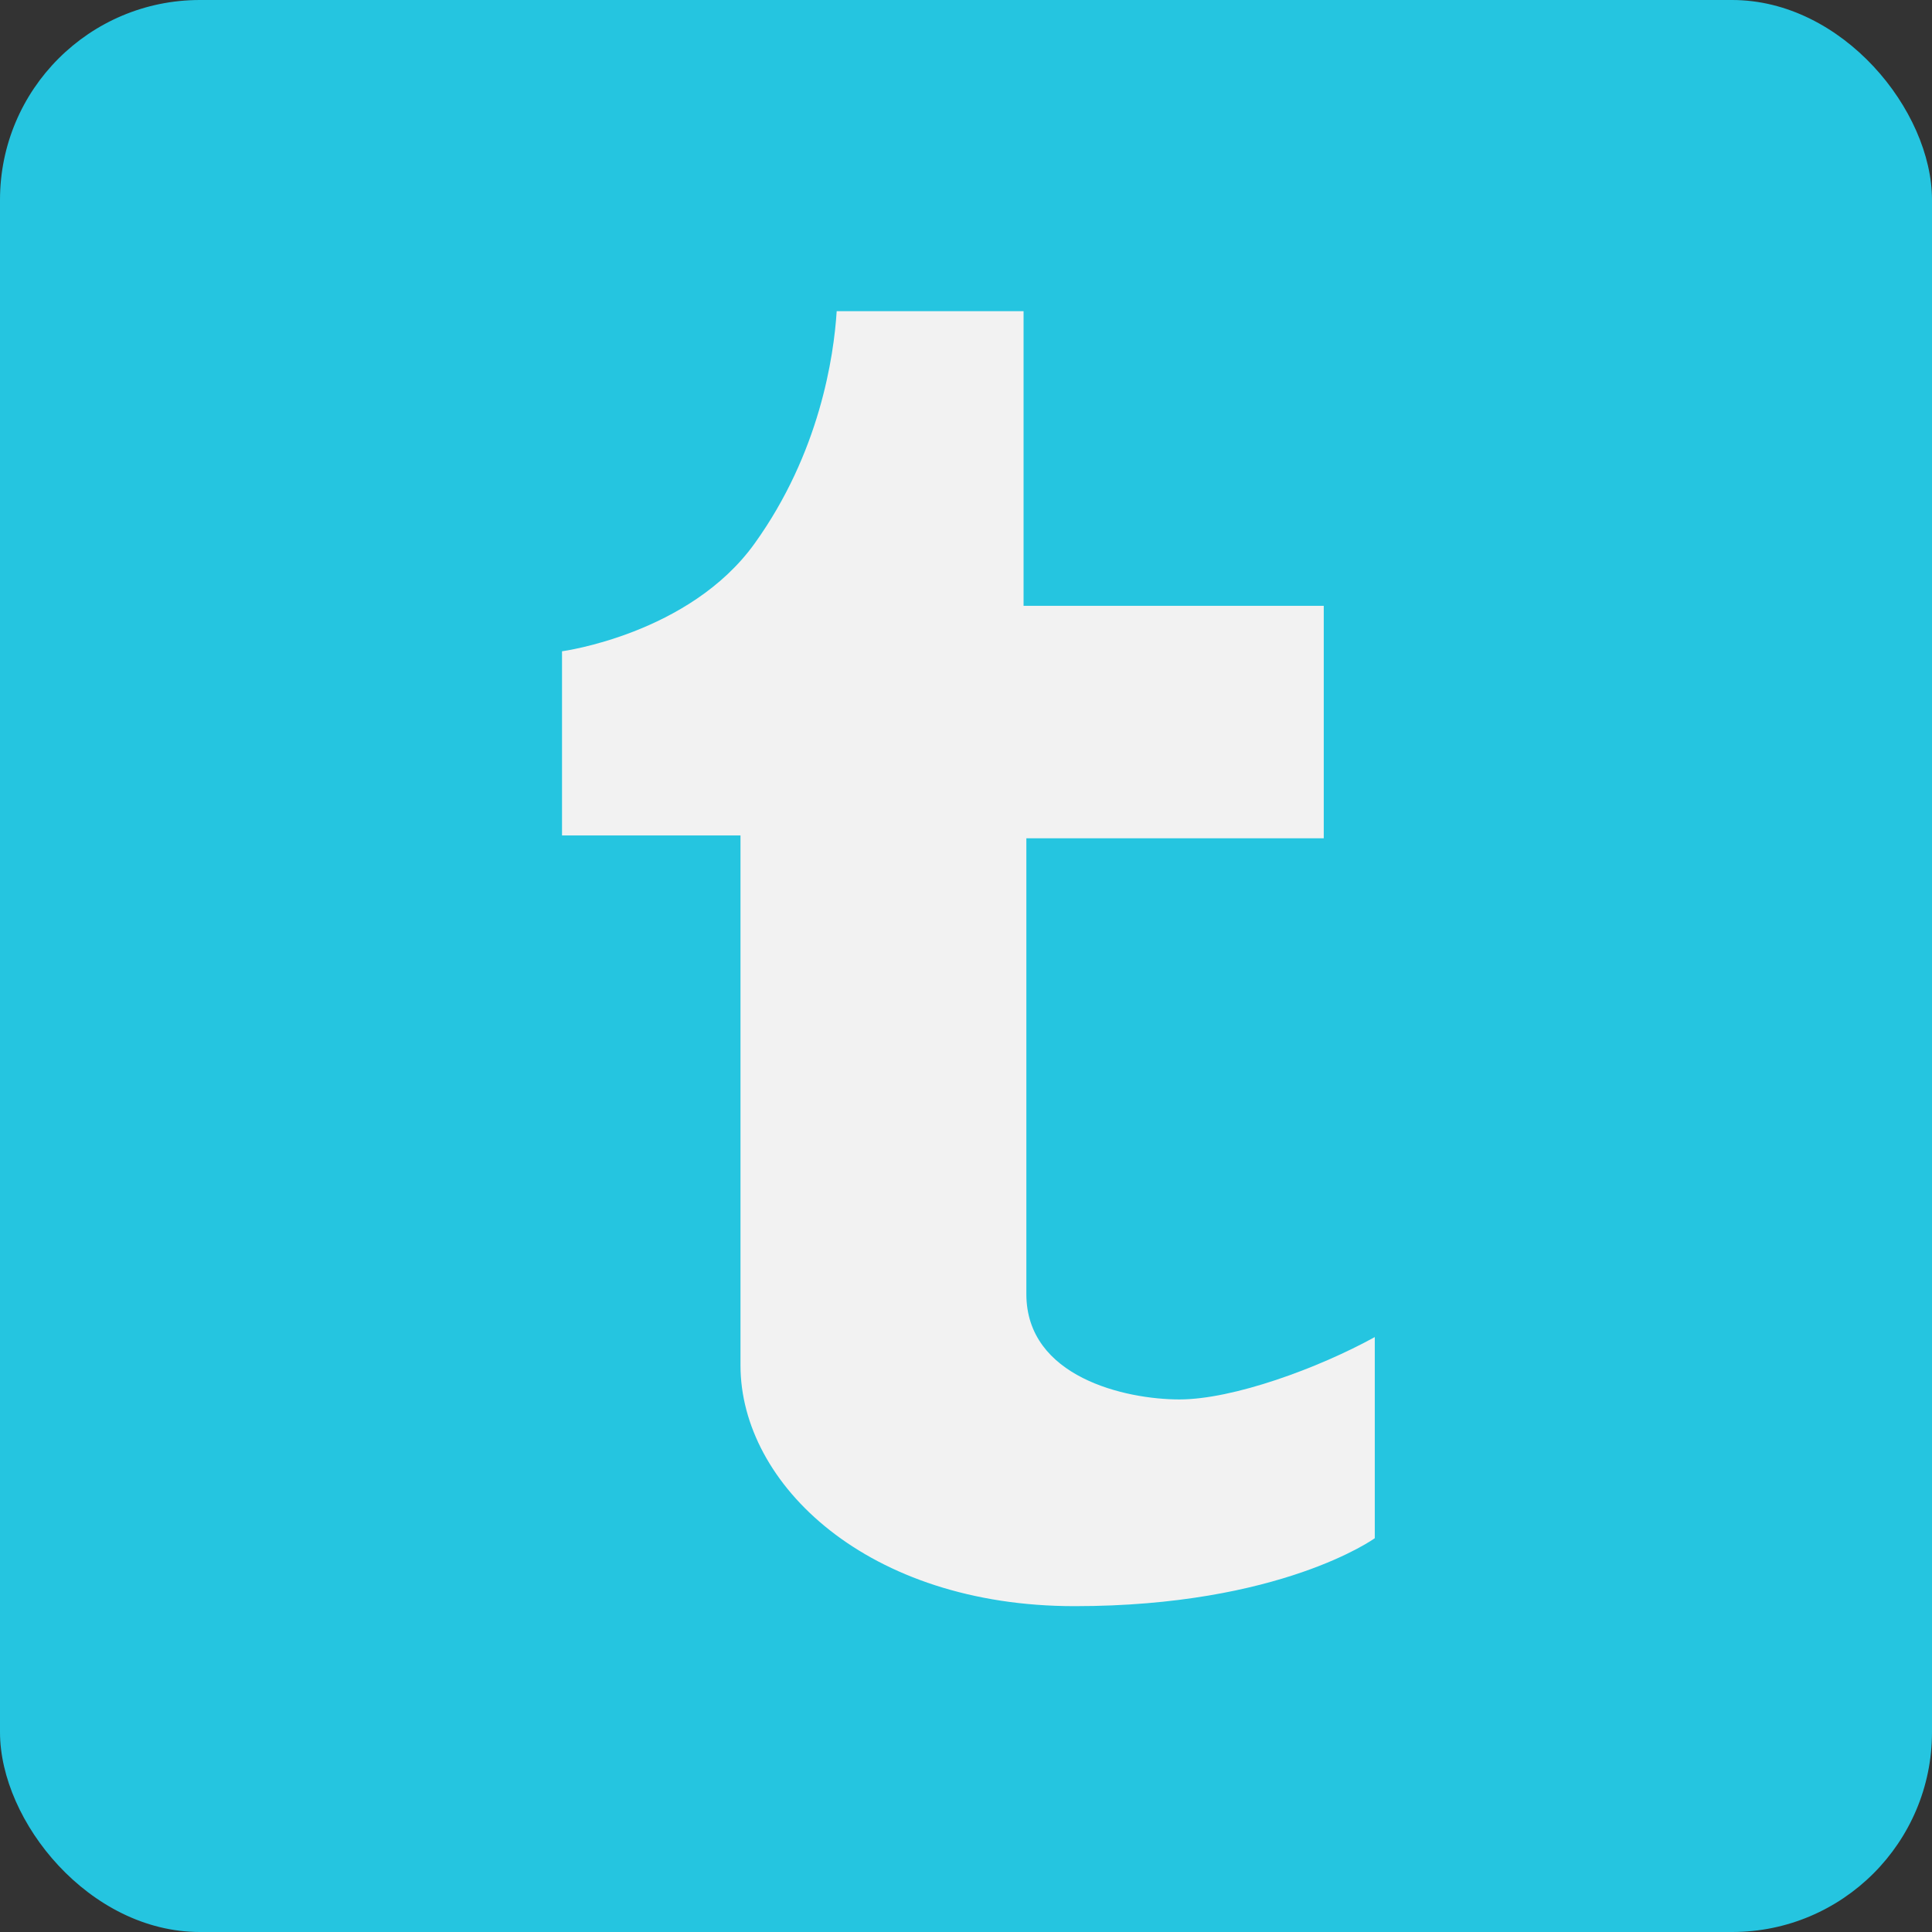 <?xml version="1.0" encoding="UTF-8"?>
<svg width="29px" height="29px" viewBox="0 0 29 29" version="1.1" xmlns="http://www.w3.org/2000/svg" xmlns:xlink="http://www.w3.org/1999/xlink">
    <rect x="0" y="0" width="29" height="29" fill="#333333" stroke="none"/>
    <!-- Generator: Sketch 49.3 (51167) - http://www.bohemiancoding.com/sketch -->
    <title>Group 19</title>
    <desc>Created with Sketch.</desc>
    <defs></defs>
    <g id="Page-1" stroke="none" stroke-width="1" fill="none" fill-rule="evenodd">
        <g id="Group-19">
            <rect id="Rectangle-7" fill="#25C5E0" x="0" y="0" width="29" height="29" rx="3"></rect>
            <path d="M20.636,23.089 C20.636,23.089 19.232,24.109 16.13,24.109 C13.026,24.109 11.115,22.281 11.115,20.495 L11.115,12.54 L8.436,12.54 L8.436,9.776 C8.436,9.776 10.349,9.52 11.327,8.158 C12.304,6.798 12.516,5.351 12.559,4.671 L15.364,4.671 L15.364,9.094 L19.87,9.094 L19.87,12.583 L15.406,12.583 L15.406,19.424 C15.406,20.673 16.896,21.006 17.703,21.006 C18.509,21.006 19.786,20.538 20.636,20.07 L20.636,23.089 L20.636,23.089 Z" id="Path" fill="#F2F2F2"></path>
        </g>
    </g>
</svg>